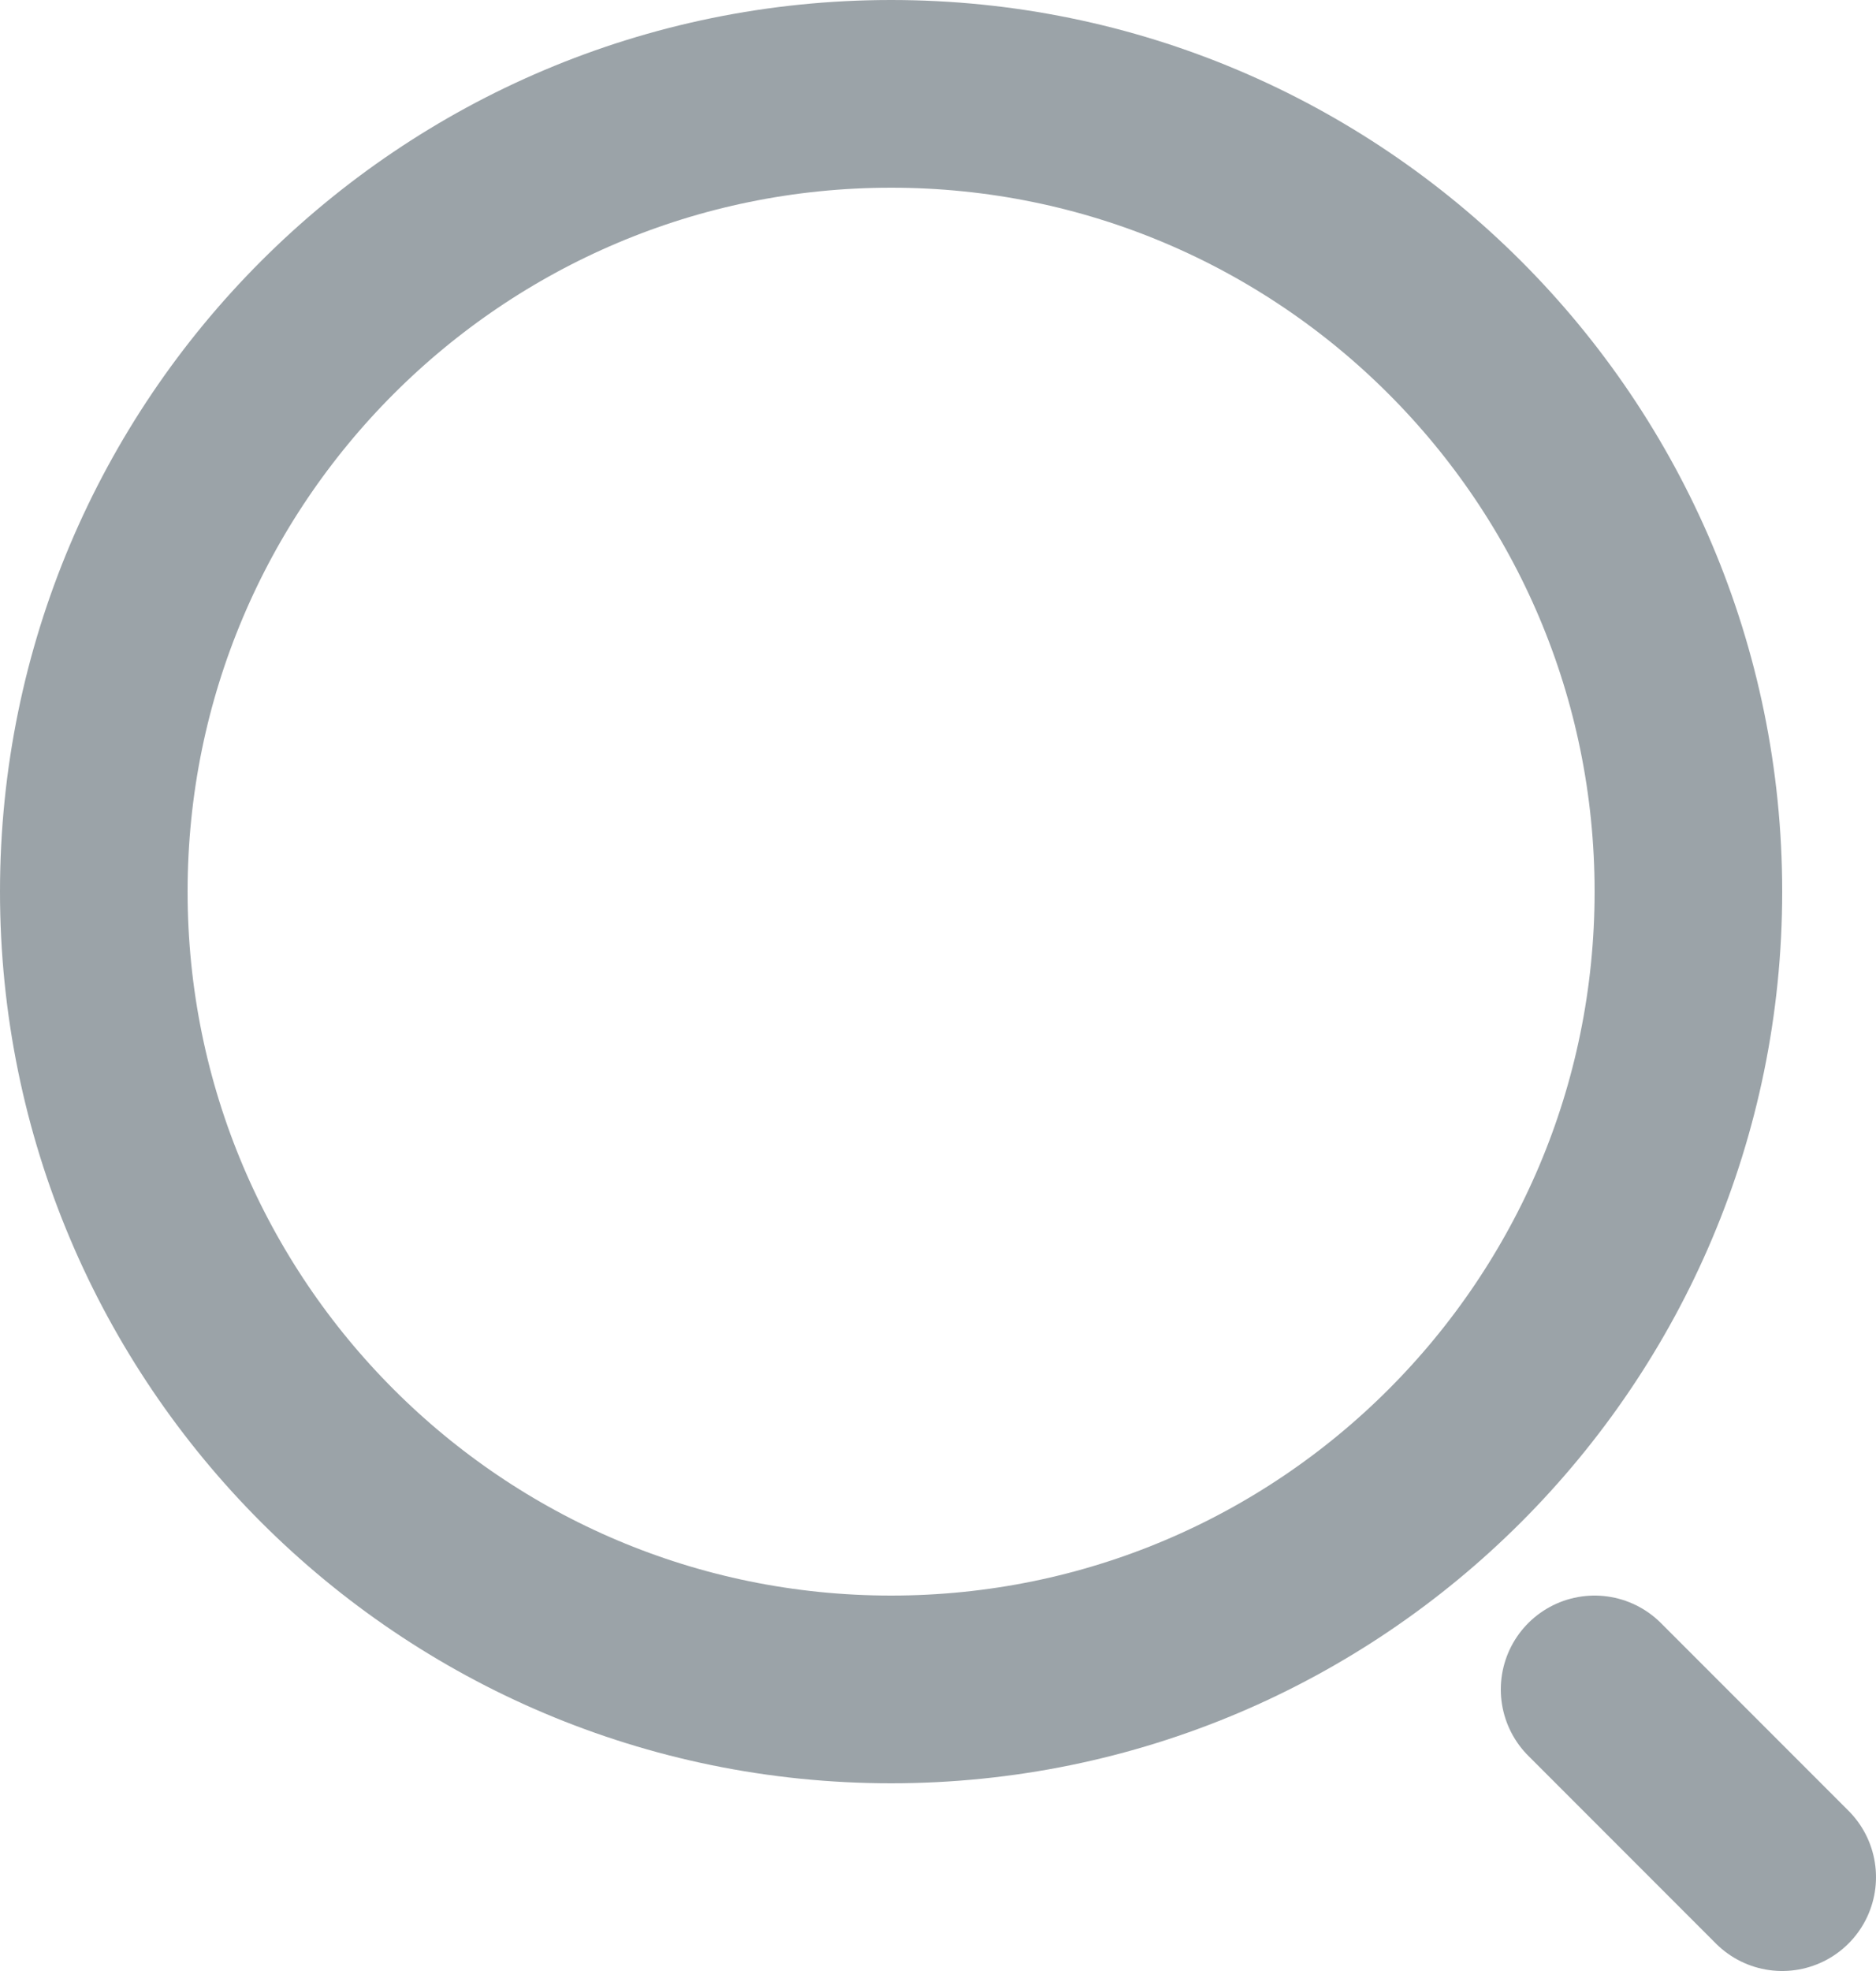 <svg width="20" height="21" viewBox="0 0 20 21" fill="none" xmlns="http://www.w3.org/2000/svg">
<path d="M18 9.5C18 14.194 14.194 18 9.5 18C4.806 18 1 14.194 1 9.5C1 4.806 4.806 1 9.5 1C14.194 1 18 4.806 18 9.5Z" stroke="#9BA3A8" stroke-width="2" stroke-linecap="round" stroke-linejoin="round"/>
<path d="M19 20L17 18" stroke="#9BA3A8" stroke-width="2" stroke-linecap="round" stroke-linejoin="round"/>
</svg>
